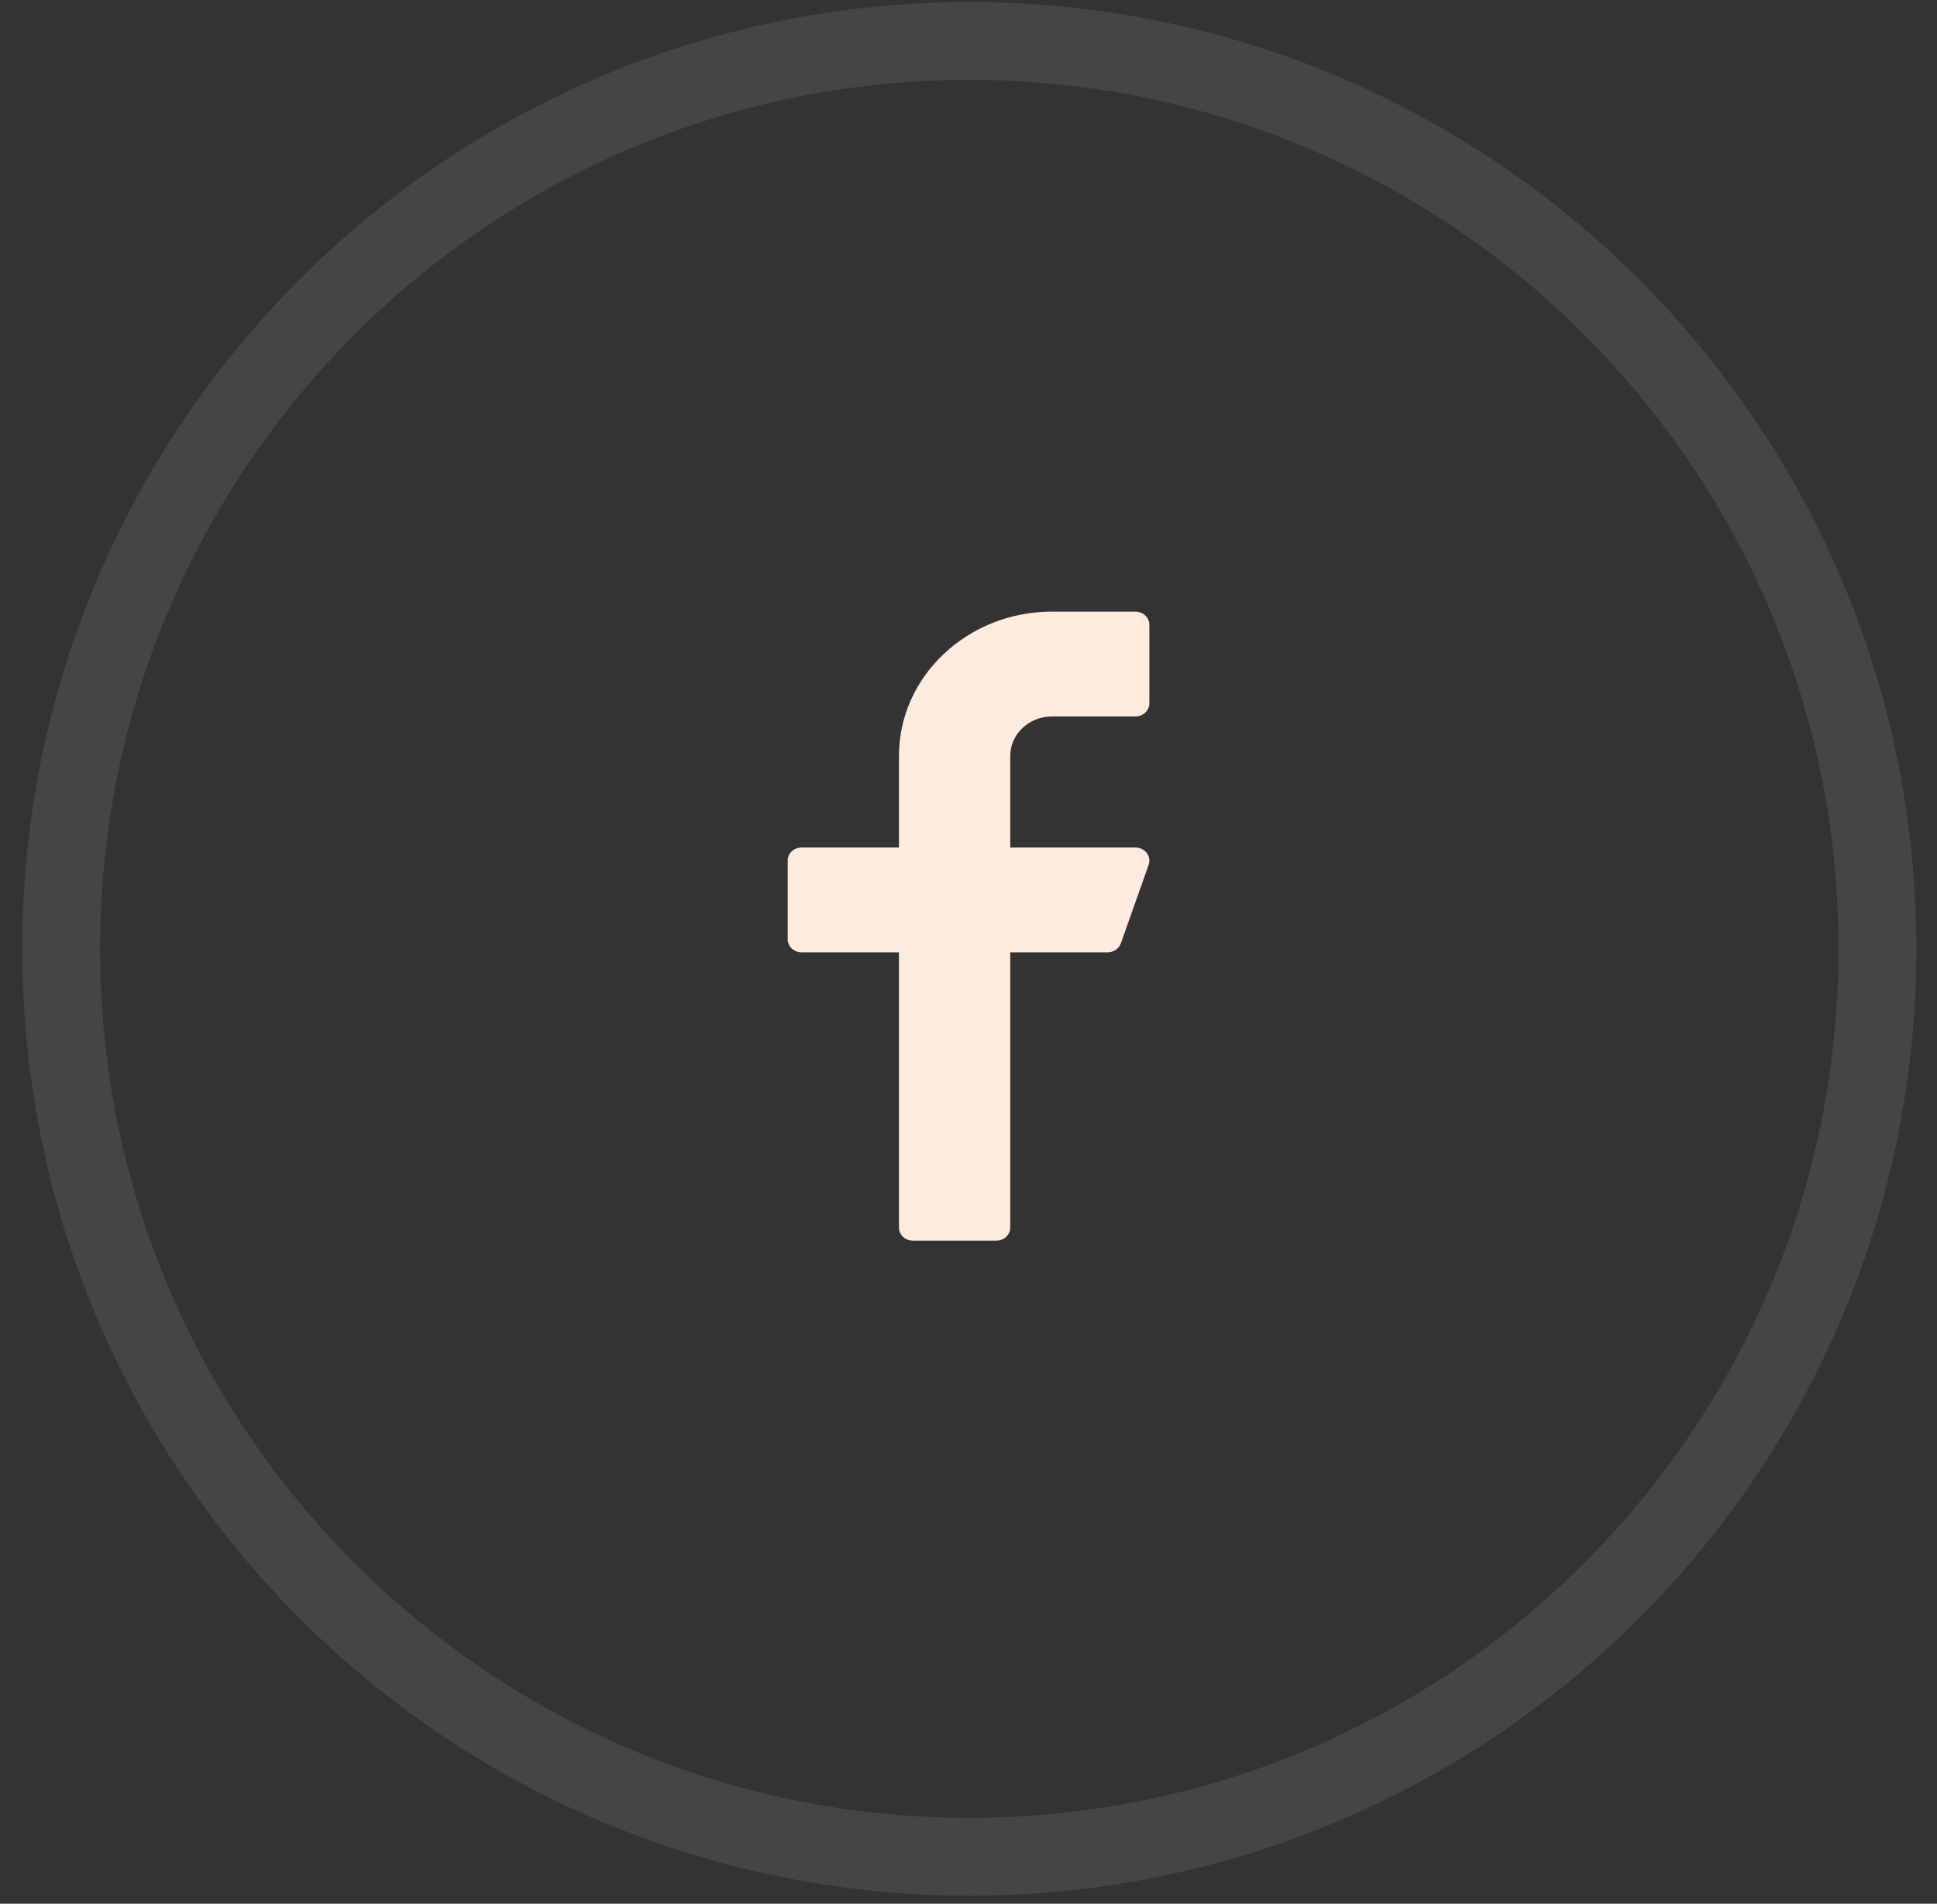 <svg width="59" height="58" viewBox="0 0 59 58" fill="none" xmlns="http://www.w3.org/2000/svg">
<rect x="0" y="0" width="59" height="58" fill="#333333" stroke="none"/>
<path opacity="0.1" fill-rule="evenodd" clip-rule="evenodd" d="M29.525 56.569C44.801 56.569 57.186 44.185 57.186 28.908C57.186 13.632 44.801 1.248 29.525 1.248C14.248 1.248 1.864 13.632 1.864 28.908C1.864 44.185 14.248 56.569 29.525 56.569Z" stroke="#FFEBDD" stroke-width="2.371"/>
<path d="M32.043 21.828H34.585C34.819 21.828 35.009 21.649 35.009 21.429V19.034C35.009 18.813 34.819 18.634 34.585 18.634H32.043C29.474 18.634 27.382 20.604 27.382 23.026V25.821H24.416C24.182 25.821 23.993 26 23.993 26.22V28.616C23.993 28.836 24.182 29.015 24.416 29.015H27.382V37.399C27.382 37.62 27.572 37.799 27.806 37.799H30.348C30.582 37.799 30.772 37.62 30.772 37.399V29.015H33.738C33.92 29.015 34.082 28.905 34.14 28.742L34.988 26.346C35.031 26.225 35.009 26.091 34.929 25.986C34.849 25.882 34.722 25.821 34.585 25.821H30.772V23.026C30.772 22.366 31.342 21.828 32.043 21.828Z" fill="#FFEBDD"/>
</svg>
